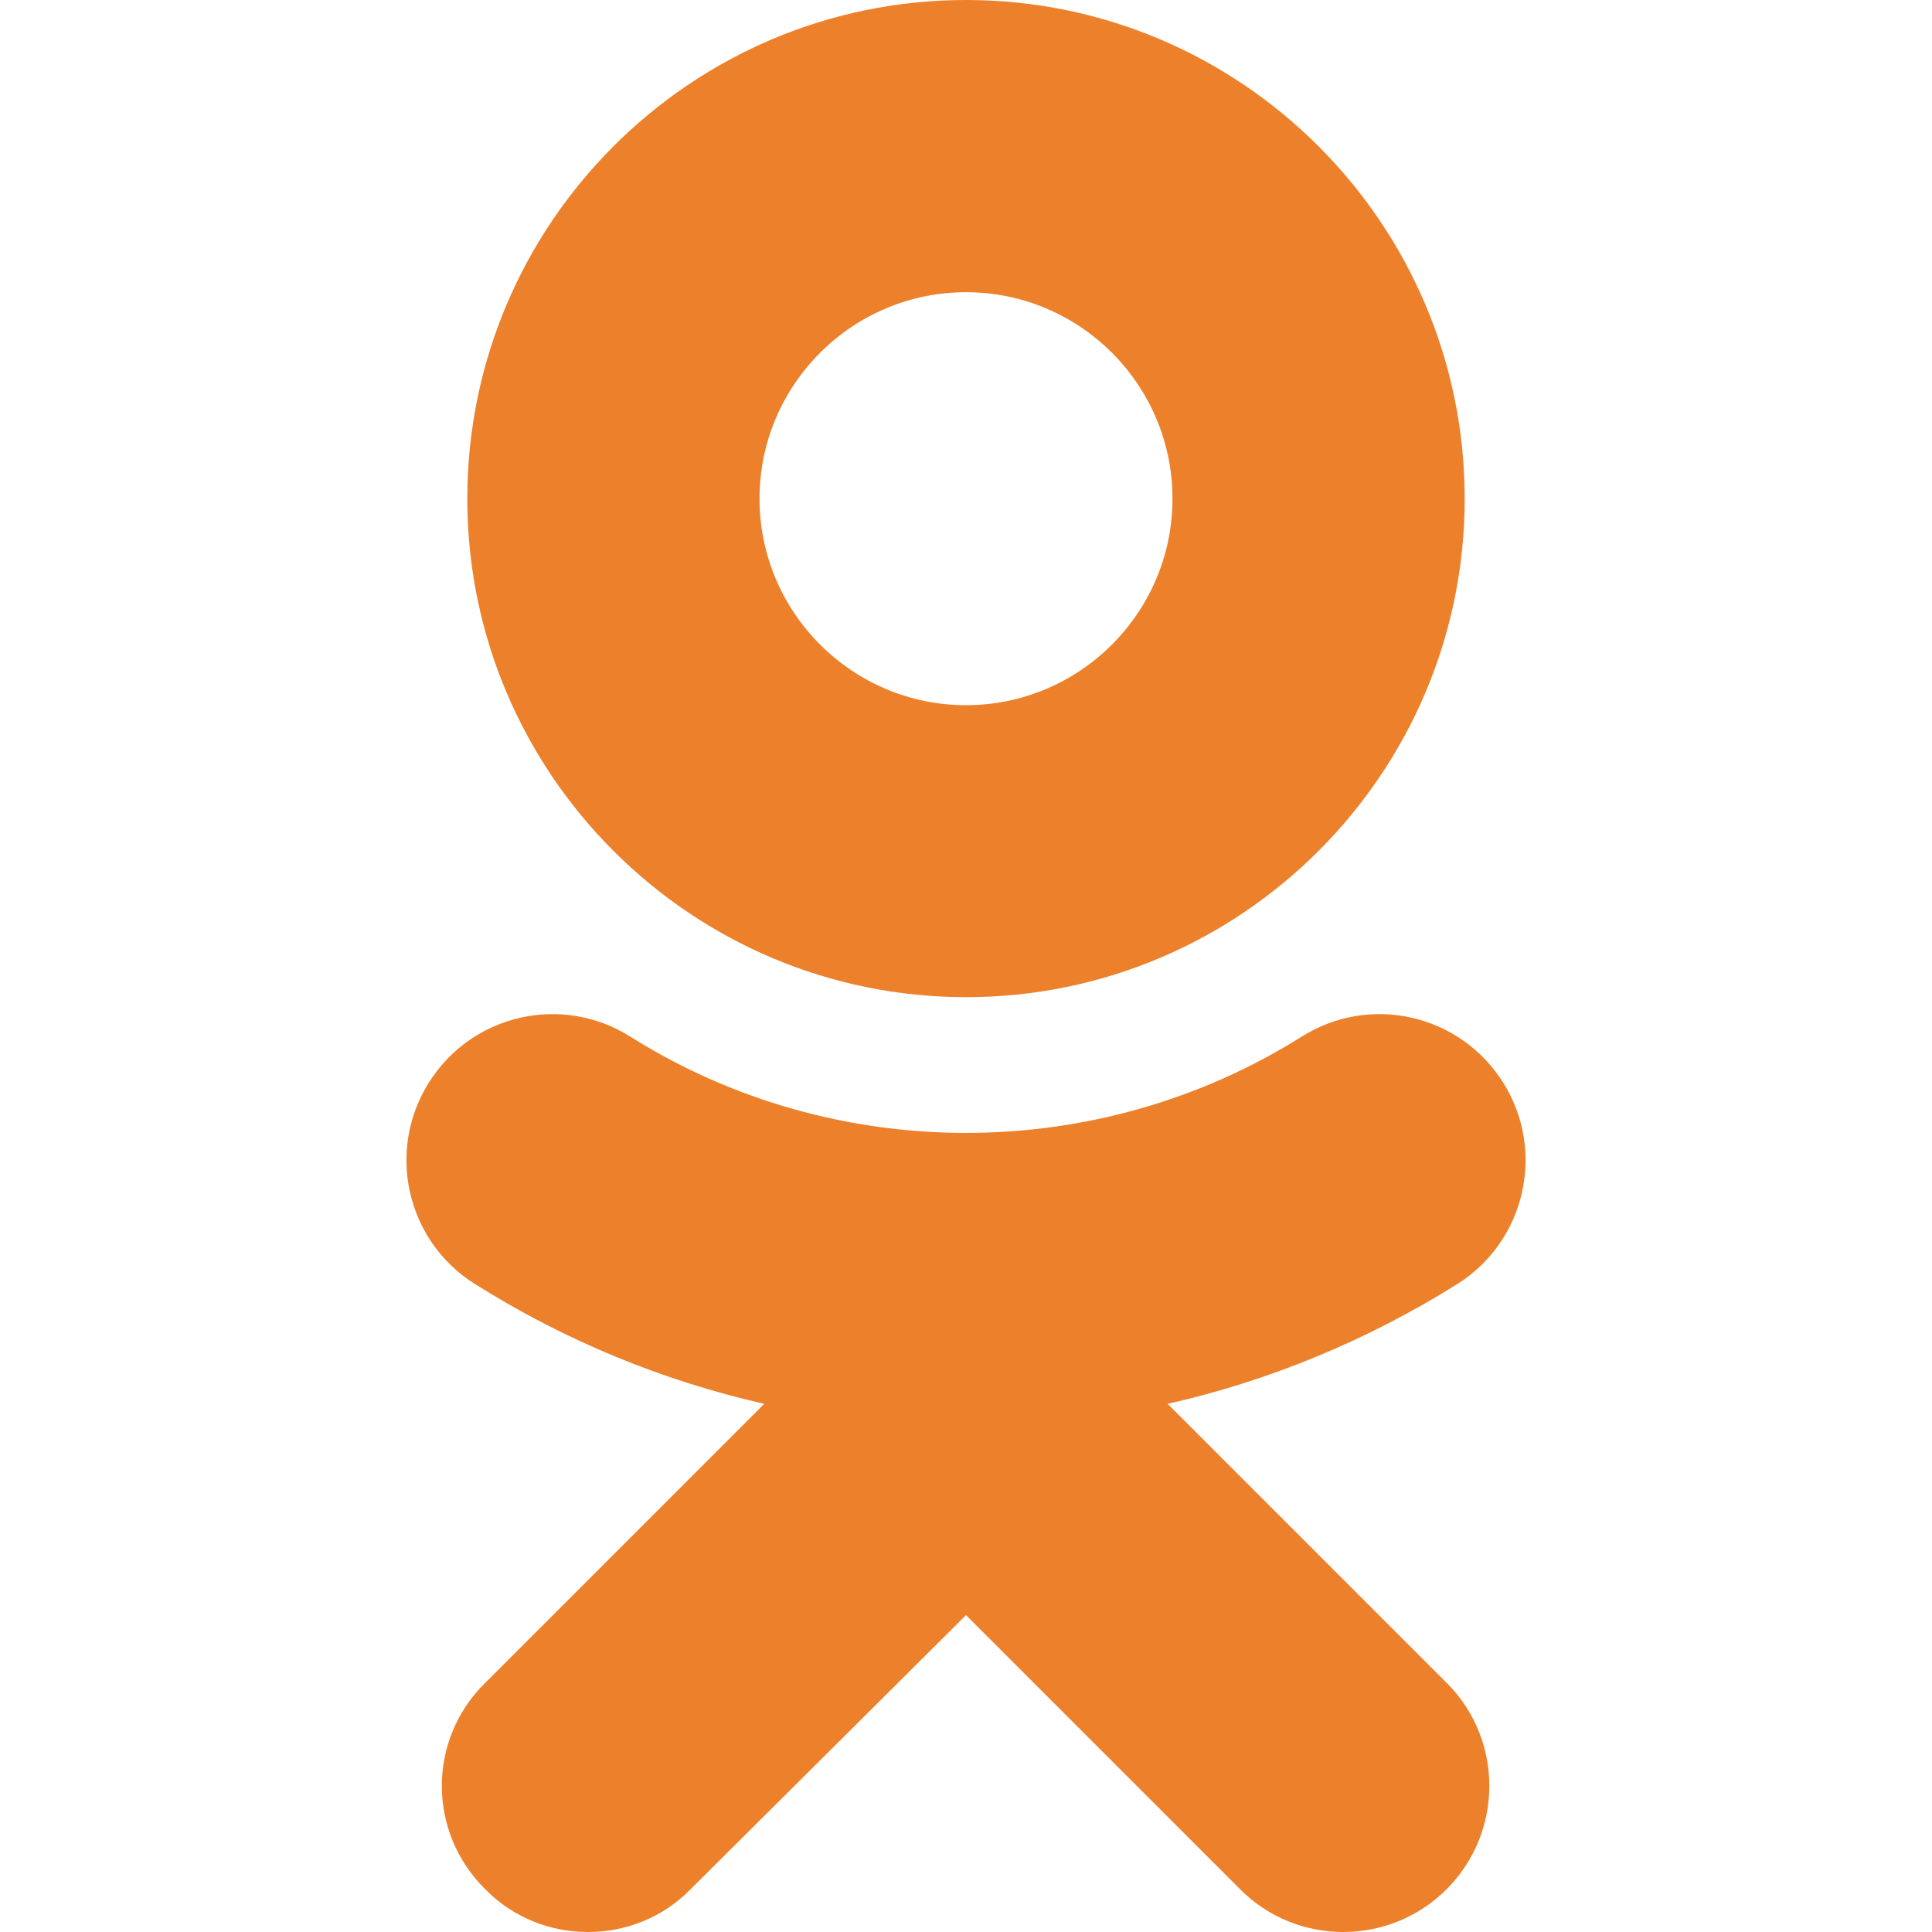 <svg version="1.1" xmlns="http://www.w3.org/2000/svg" viewBox="0 0 1024 1024" fill="#ed812b">
    <path
        d="M618.88 744.064l147.84 147.84c30.208 30.080 30.208 79.168 0 109.44-30.272 30.208-79.36 30.208-109.44 0l-145.28-145.28-145.984 145.28c-14.72 15.104-34.56 22.656-54.4 22.656s-39.68-7.552-54.4-22.656c-30.72-30.272-30.72-79.36 0-109.44l147.84-147.84c-53.824-12.224-105.664-33.472-153.408-63.552-36.224-22.784-47.104-70.528-24.32-106.752 22.72-36.224 70.528-47.168 106.752-24.32 108.16 68.032 247.552 68.032 355.84 0 36.224-22.848 83.968-11.904 106.752 24.32 22.784 36.16 11.904 83.968-24.192 106.752-47.872 30.016-99.84 51.392-153.6 63.552zM512 528.512c-145.728 0-264.32-118.528-264.32-264.192 0-145.792 118.592-264.32 264.32-264.32s264.32 118.528 264.32 264.32c0 145.664-118.528 264.192-264.32 264.192zM512 154.88c-60.288 0-109.44 49.088-109.44 109.44 0 60.288 49.152 109.44 109.44 109.44 60.352 0 109.44-49.152 109.44-109.44 0-60.352-49.088-109.44-109.44-109.44z">
    </path>
</svg>